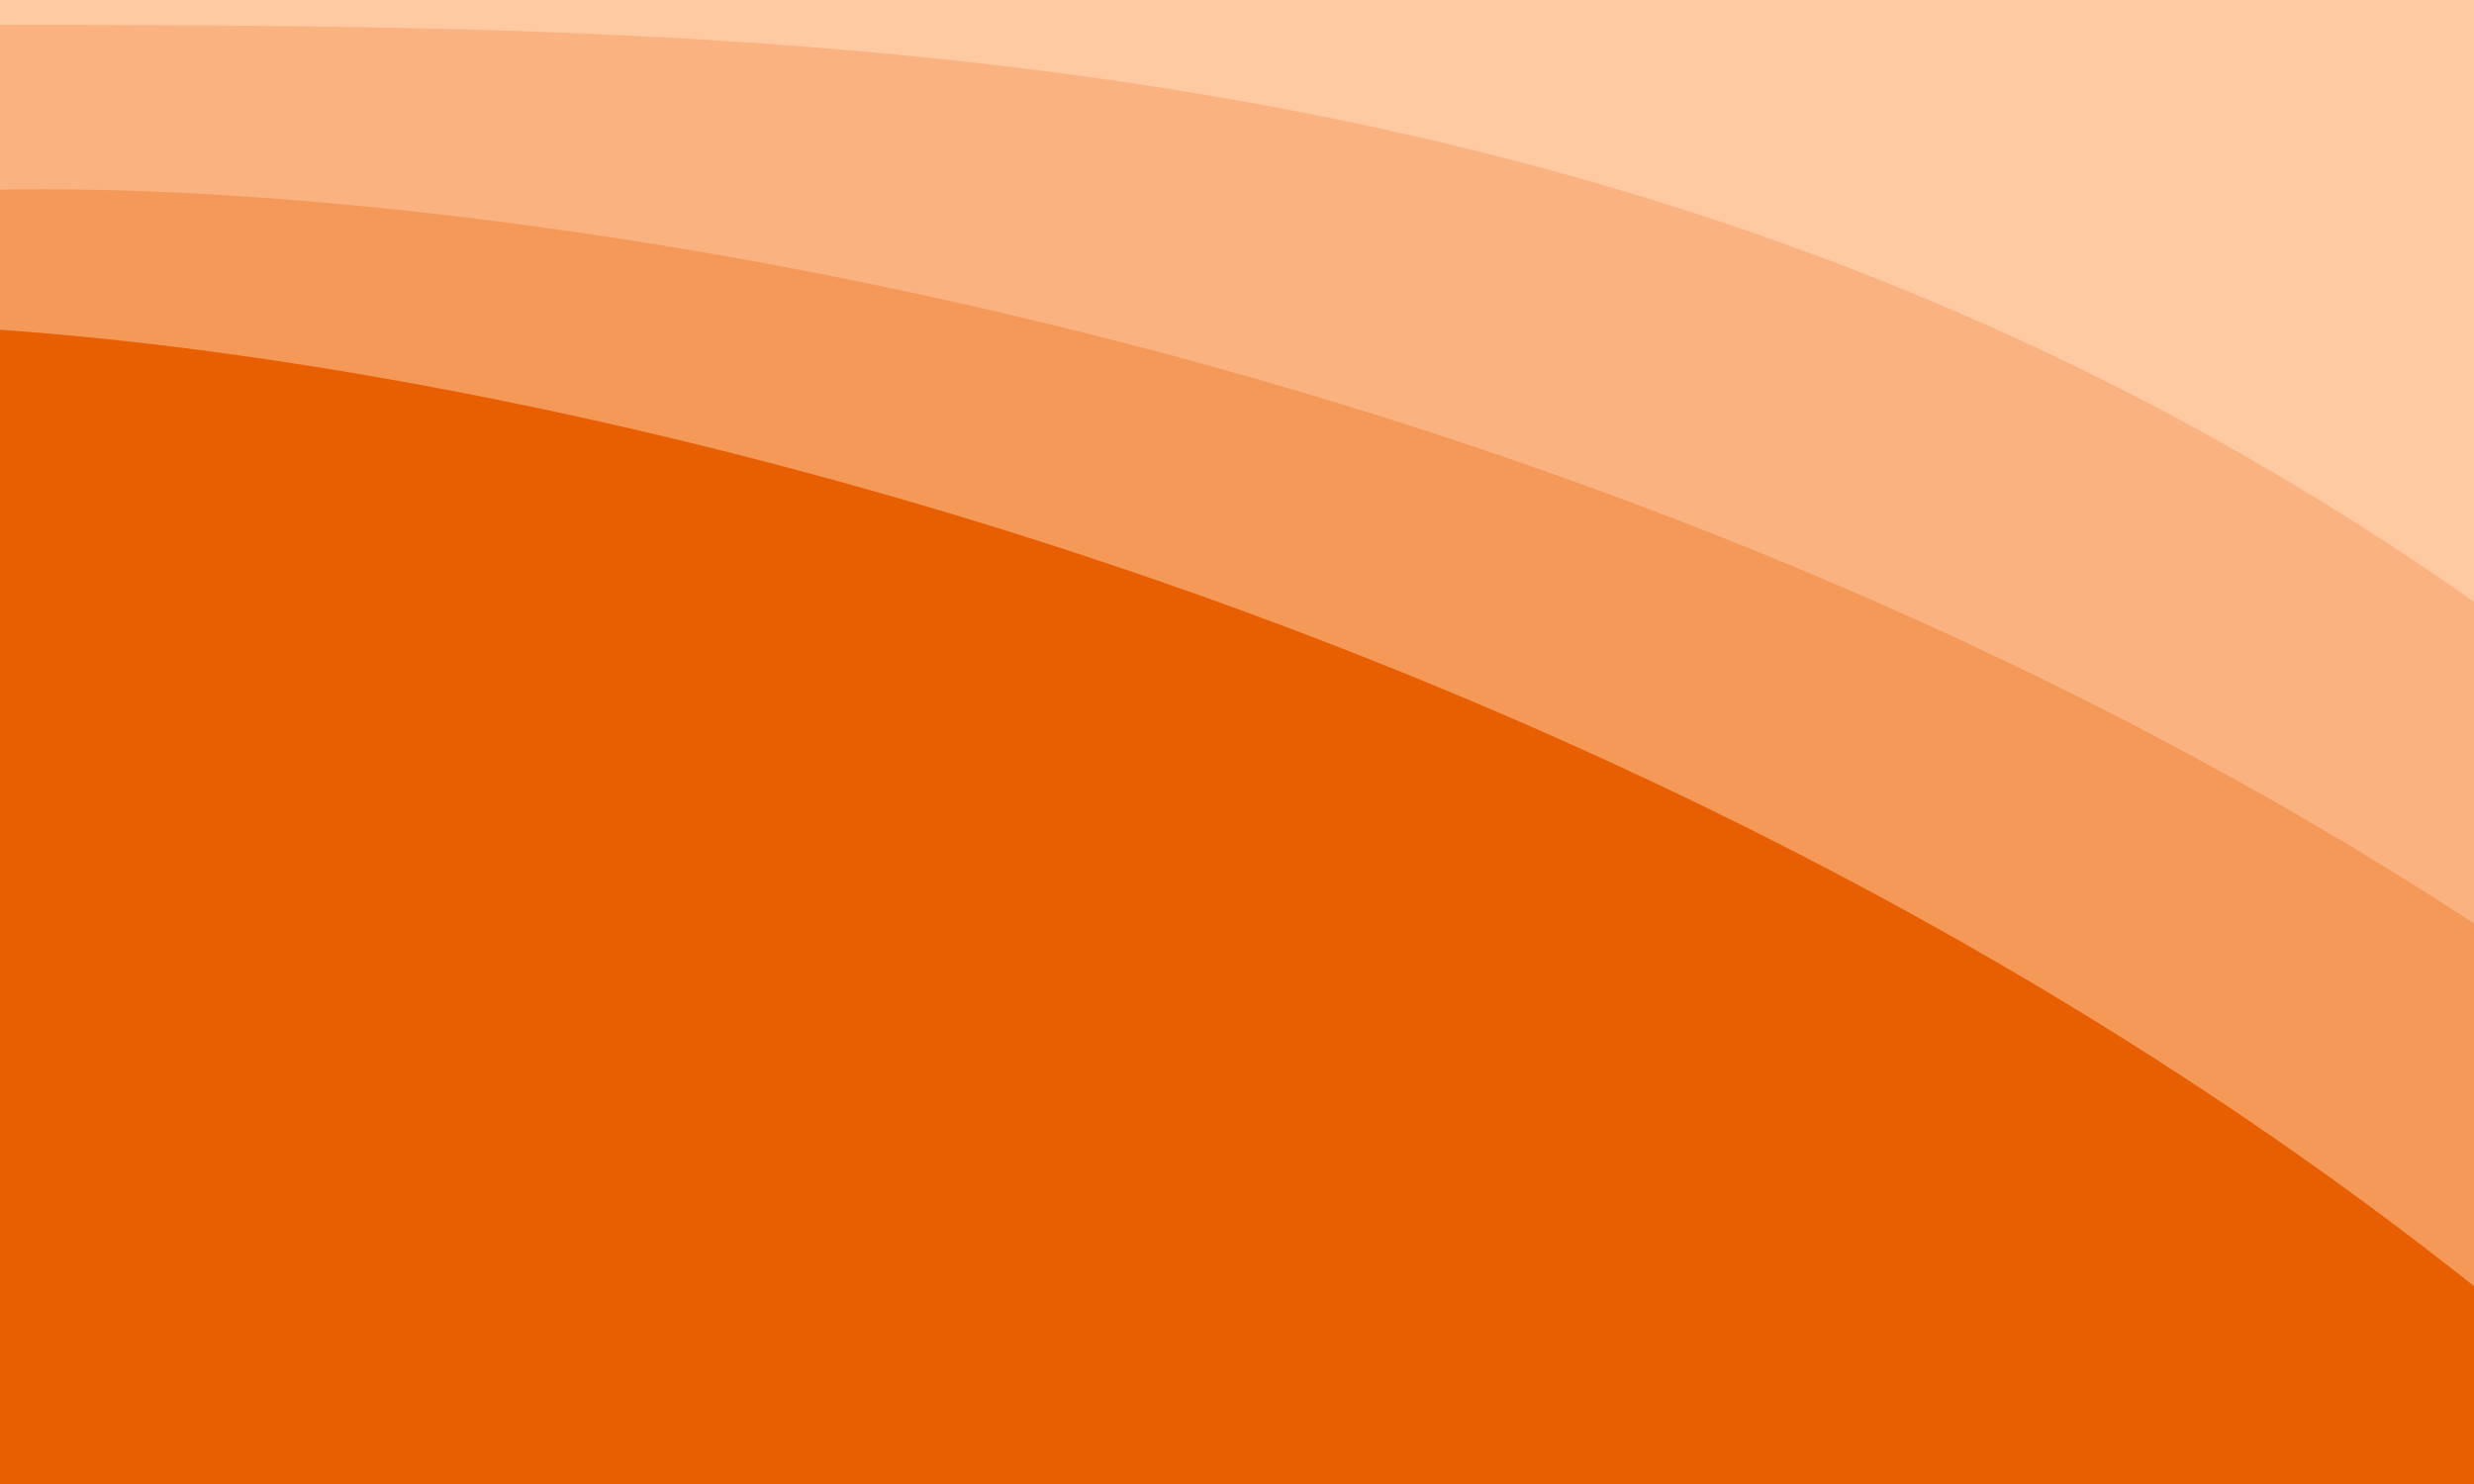 <?xml version="1.0" encoding="UTF-8" standalone="no"?>
<!-- Created with Inkscape (http://www.inkscape.org/) -->

<svg
   width="300"
   height="180"
   viewBox="0 0 79.375 47.625"
   version="1.1"
   id="svg1"
   xml:space="preserve"
   xmlns="http://www.w3.org/2000/svg"
   xmlns:svg="http://www.w3.org/2000/svg"><defs
     id="defs1" /><g
     id="layer1"><g
       id="g1"><rect
         style="fill:#ffc9a2;fill-opacity:1;stroke-width:0.146;stroke-linecap:round"
         id="rect1"
         width="79.375"
         height="47.625"
         x="1.3877788e-17"
         y="1.3877788e-17" /><path
         style="fill:#f9b280;fill-opacity:1;stroke:none;stroke-width:0.146;stroke-linecap:round;stroke-opacity:1"
         d="M 0,47.625 V 0.794 C 24.129,0.852 52.835,0.615 79.375,19.315 v 28.31 z"
         id="path1" /><path
         style="fill:#f49958;fill-opacity:1;stroke:none;stroke-width:0.146;stroke-linecap:round;stroke-opacity:1"
         d="M 0,47.625 V 6.085 C 16.201,5.791 50.72,10.934 79.375,29.633 v 17.992 z"
         id="path1-3" /><path
         style="fill:#e75f00;fill-opacity:1;stroke:none;stroke-width:0.146;stroke-linecap:round;stroke-opacity:1"
         d="M 0,47.625 V 10.583 c 19.637,1.38 53.275,9.966 79.375,30.692 v 6.35 z"
         id="path1-3-0" /></g></g></svg>
